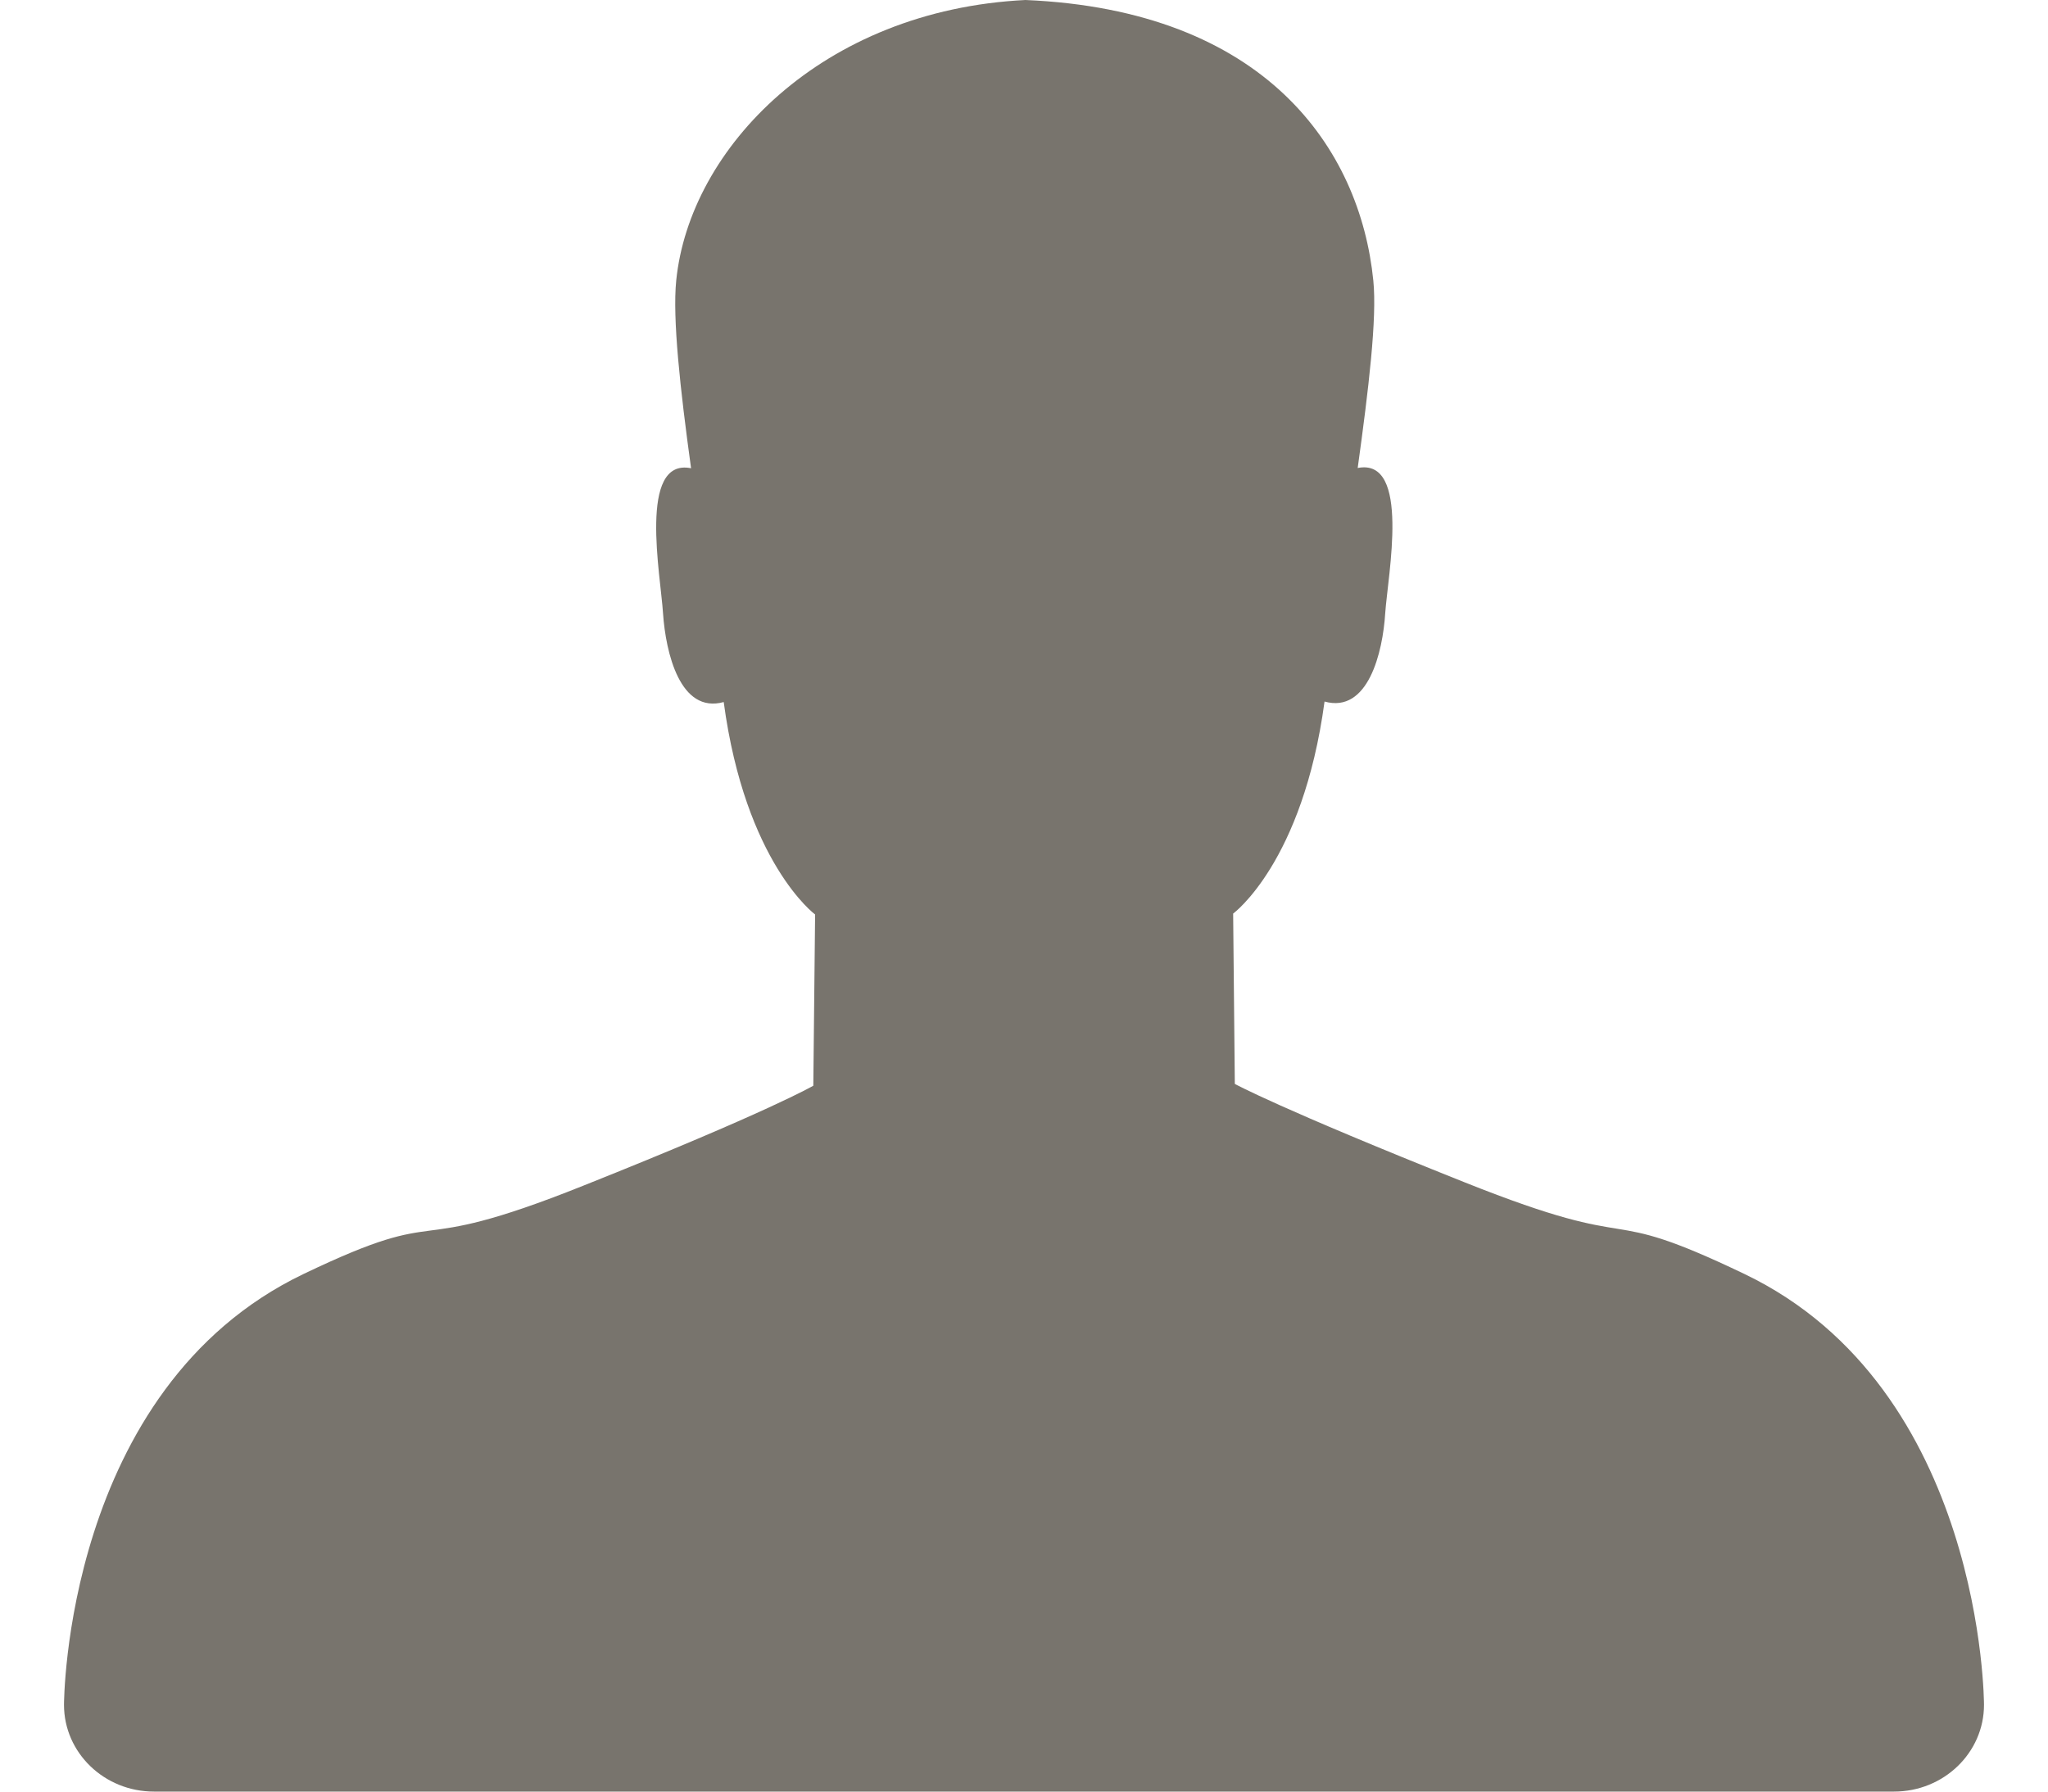 <svg width="16" height="14" viewBox="0 0 16 14" fill="none" xmlns="http://www.w3.org/2000/svg">
<path d="M15.5 13.321C15.5 13.321 15.5 10.852 13.628 9.955C12.443 9.387 12.9 9.821 11.445 9.24C9.991 8.66 9.647 8.47 9.647 8.47L9.634 7.139C9.634 7.139 10.178 6.741 10.348 5.482C10.688 5.577 10.803 5.098 10.822 4.792C10.842 4.497 11.023 3.575 10.607 3.657C10.692 3.042 10.759 2.486 10.729 2.192C10.625 1.158 9.883 0.079 8.011 0C6.42 0.079 5.387 1.159 5.283 2.192C5.253 2.487 5.314 3.042 5.399 3.659C4.983 3.575 5.162 4.499 5.18 4.794C5.201 5.1 5.313 5.58 5.654 5.486C5.823 6.744 6.368 7.146 6.368 7.146L6.354 8.484C6.354 8.484 6.01 8.686 4.555 9.266C3.101 9.848 3.557 9.387 2.372 9.955C0.5 10.852 0.5 13.321 0.5 13.321C0.5 13.321 0.5 13.322 0.5 13.322C0.5 13.697 0.815 14 1.203 14H14.797C15.185 14 15.5 13.697 15.5 13.322C15.5 13.322 15.5 13.321 15.5 13.321Z" fill="#78746D"/>
</svg>
